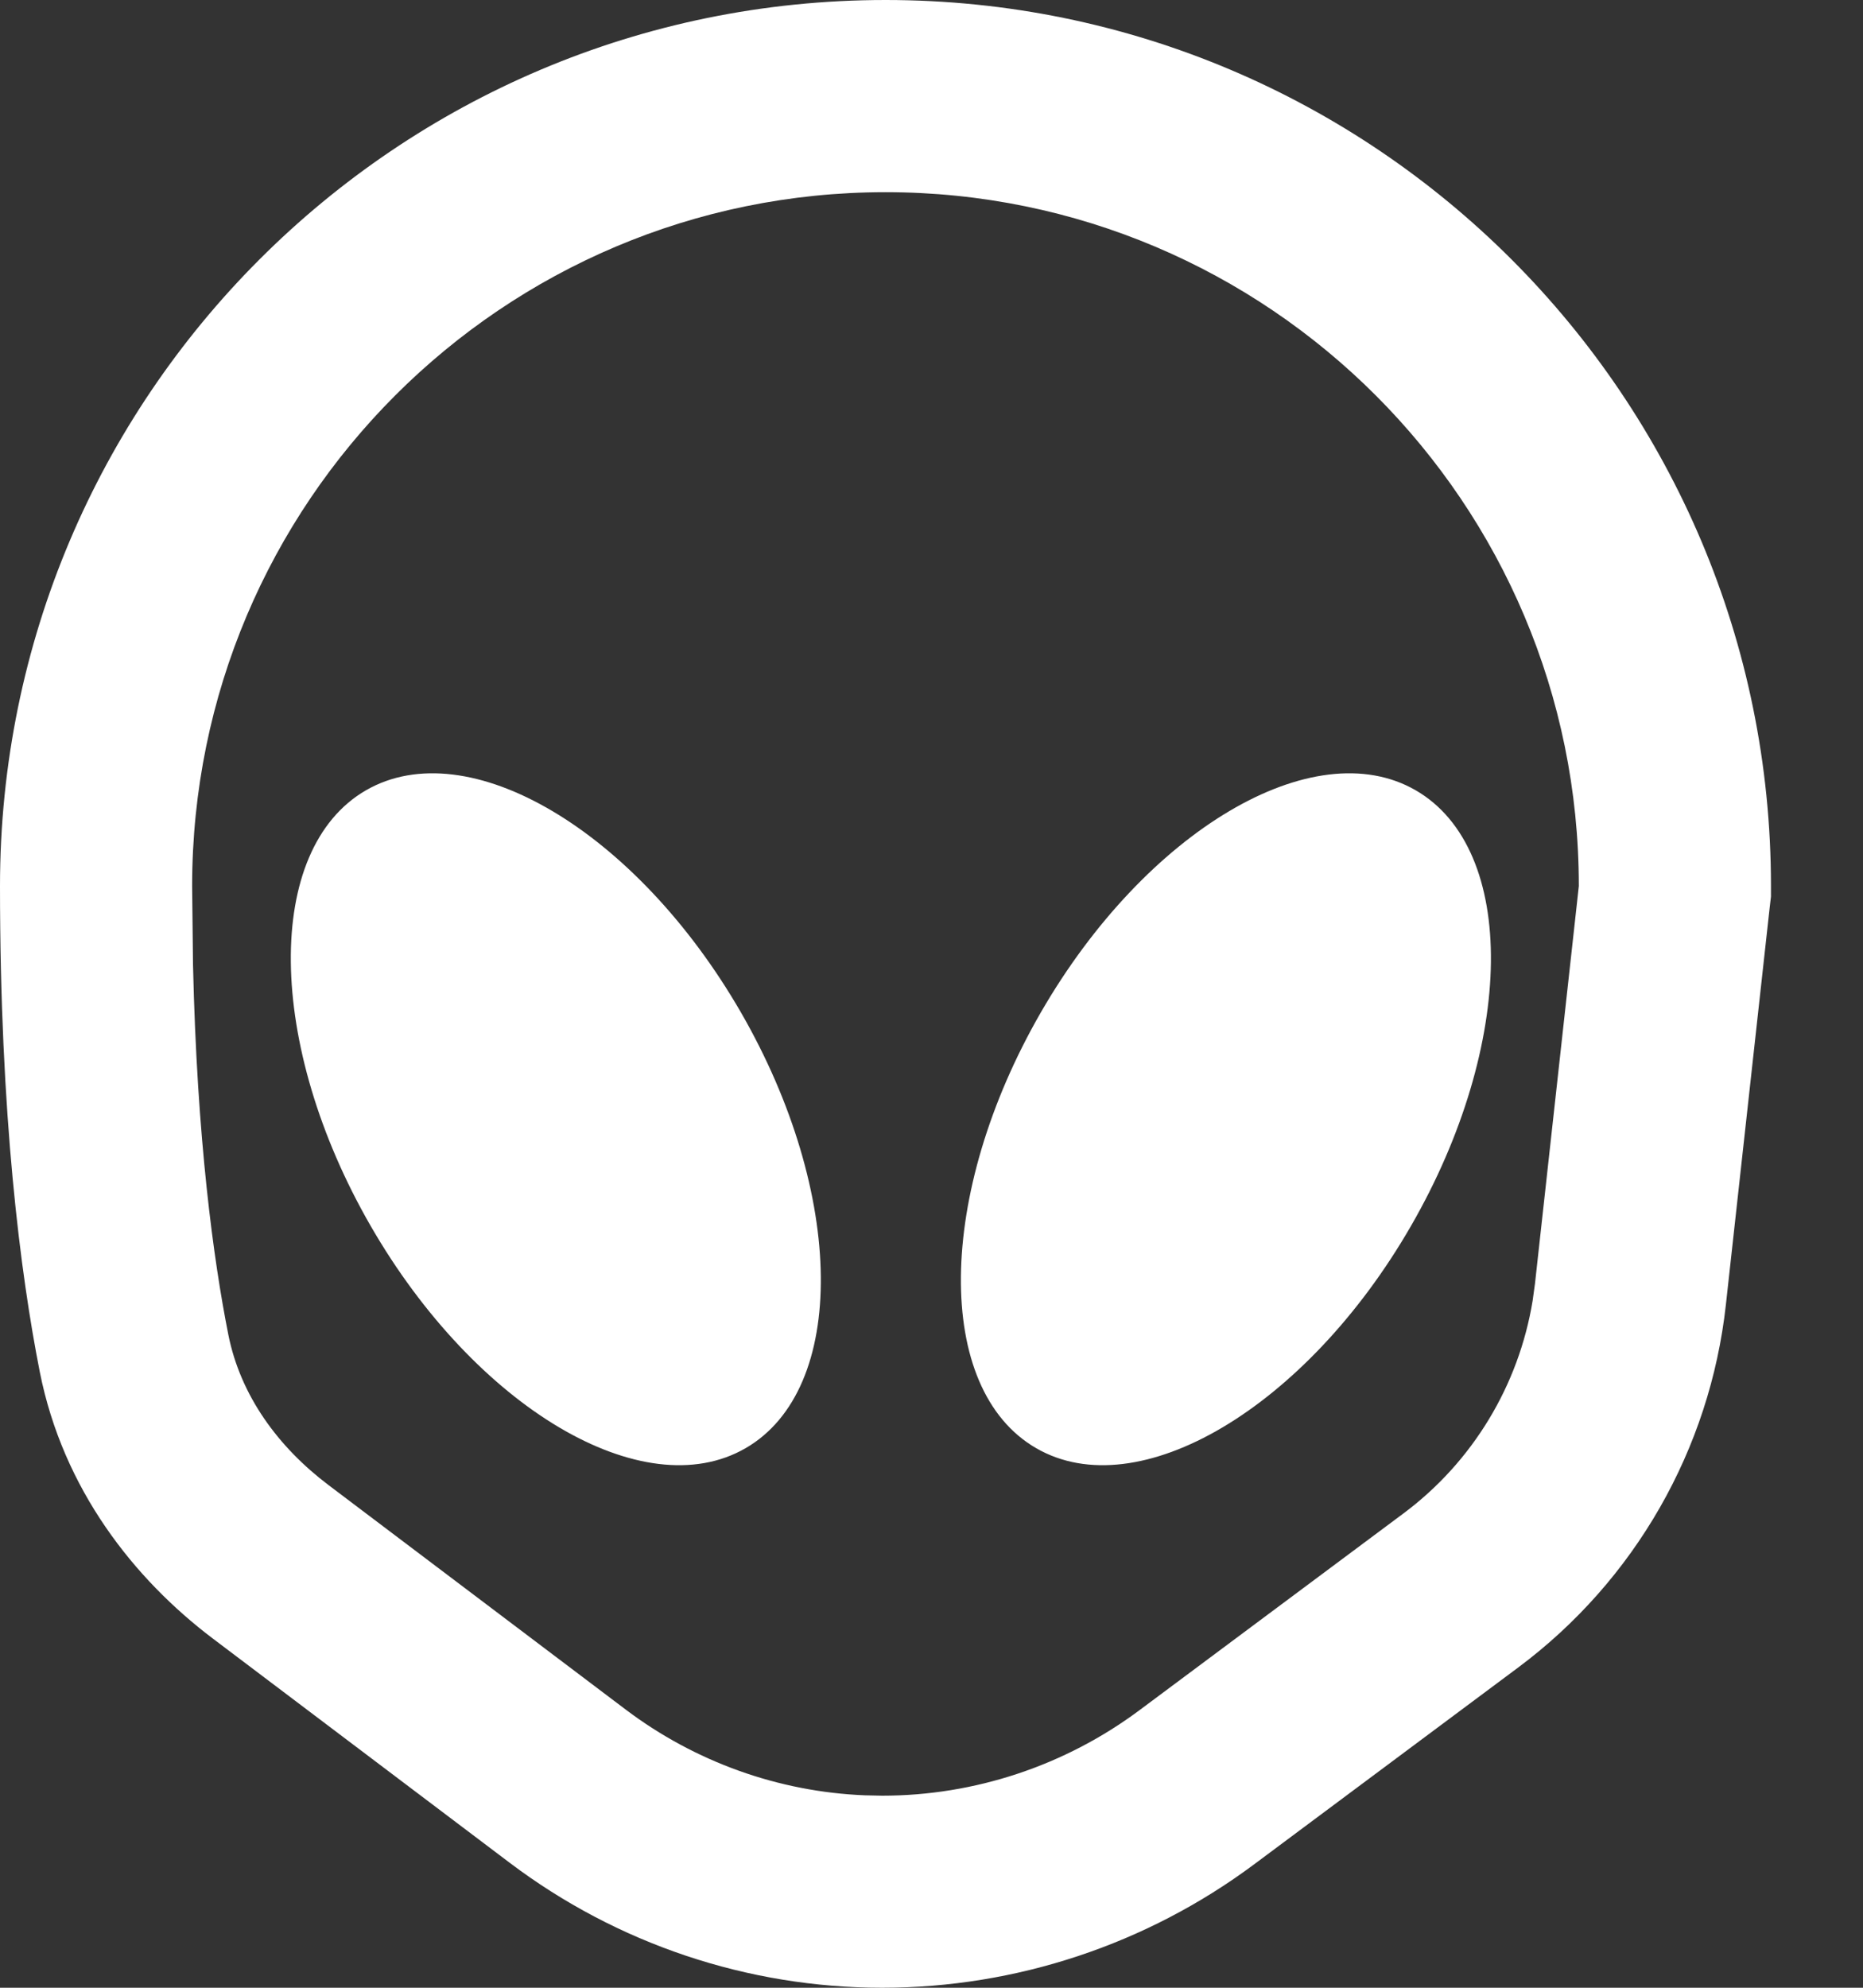 <svg width="15" height="16" viewBox="0 0 15 16" fill="none" xmlns="http://www.w3.org/2000/svg">
<rect x="0" y="0" width="15" height="16" fill="#333333" stroke="none"/>
<path d="M7.13 0C11.068 0 14.259 3.194 14.259 7.132V7.217L14.249 7.302L13.896 10.502C13.768 11.665 13.162 12.723 12.224 13.422L10.097 15.007C9.232 15.651 8.181 16 7.103 16C6.021 16 4.969 15.647 4.105 14.995L1.712 13.188C1.082 12.711 0.508 11.991 0.32 11.041C0.165 10.254 2.53906e-05 8.983 0 7.132C1.59727e-05 3.194 3.192 4.93921e-05 7.13 0ZM7.13 1.547C4.047 1.547 1.547 4.047 1.547 7.132L1.554 7.765C1.586 9.176 1.72 10.146 1.838 10.741C1.936 11.236 2.242 11.649 2.644 11.953L5.038 13.761C5.596 14.182 6.268 14.423 6.964 14.451L7.103 14.454C7.848 14.454 8.575 14.212 9.173 13.767L11.3 12.182C11.857 11.767 12.228 11.152 12.34 10.47L12.359 10.332L12.712 7.132C12.712 4.048 10.213 1.547 7.13 1.547ZM2.947 6.361C3.77 5.887 5.121 6.687 5.965 8.148C6.809 9.611 6.825 11.182 6.003 11.657C5.18 12.132 3.829 11.331 2.985 9.869C2.142 8.407 2.125 6.836 2.947 6.361ZM8.381 8.148C9.225 6.687 10.576 5.887 11.398 6.361C12.221 6.836 12.204 8.407 11.36 9.869C10.517 11.331 9.165 12.132 8.343 11.657C7.52 11.182 7.537 9.611 8.381 8.148Z" fill="white"/>
</svg>
